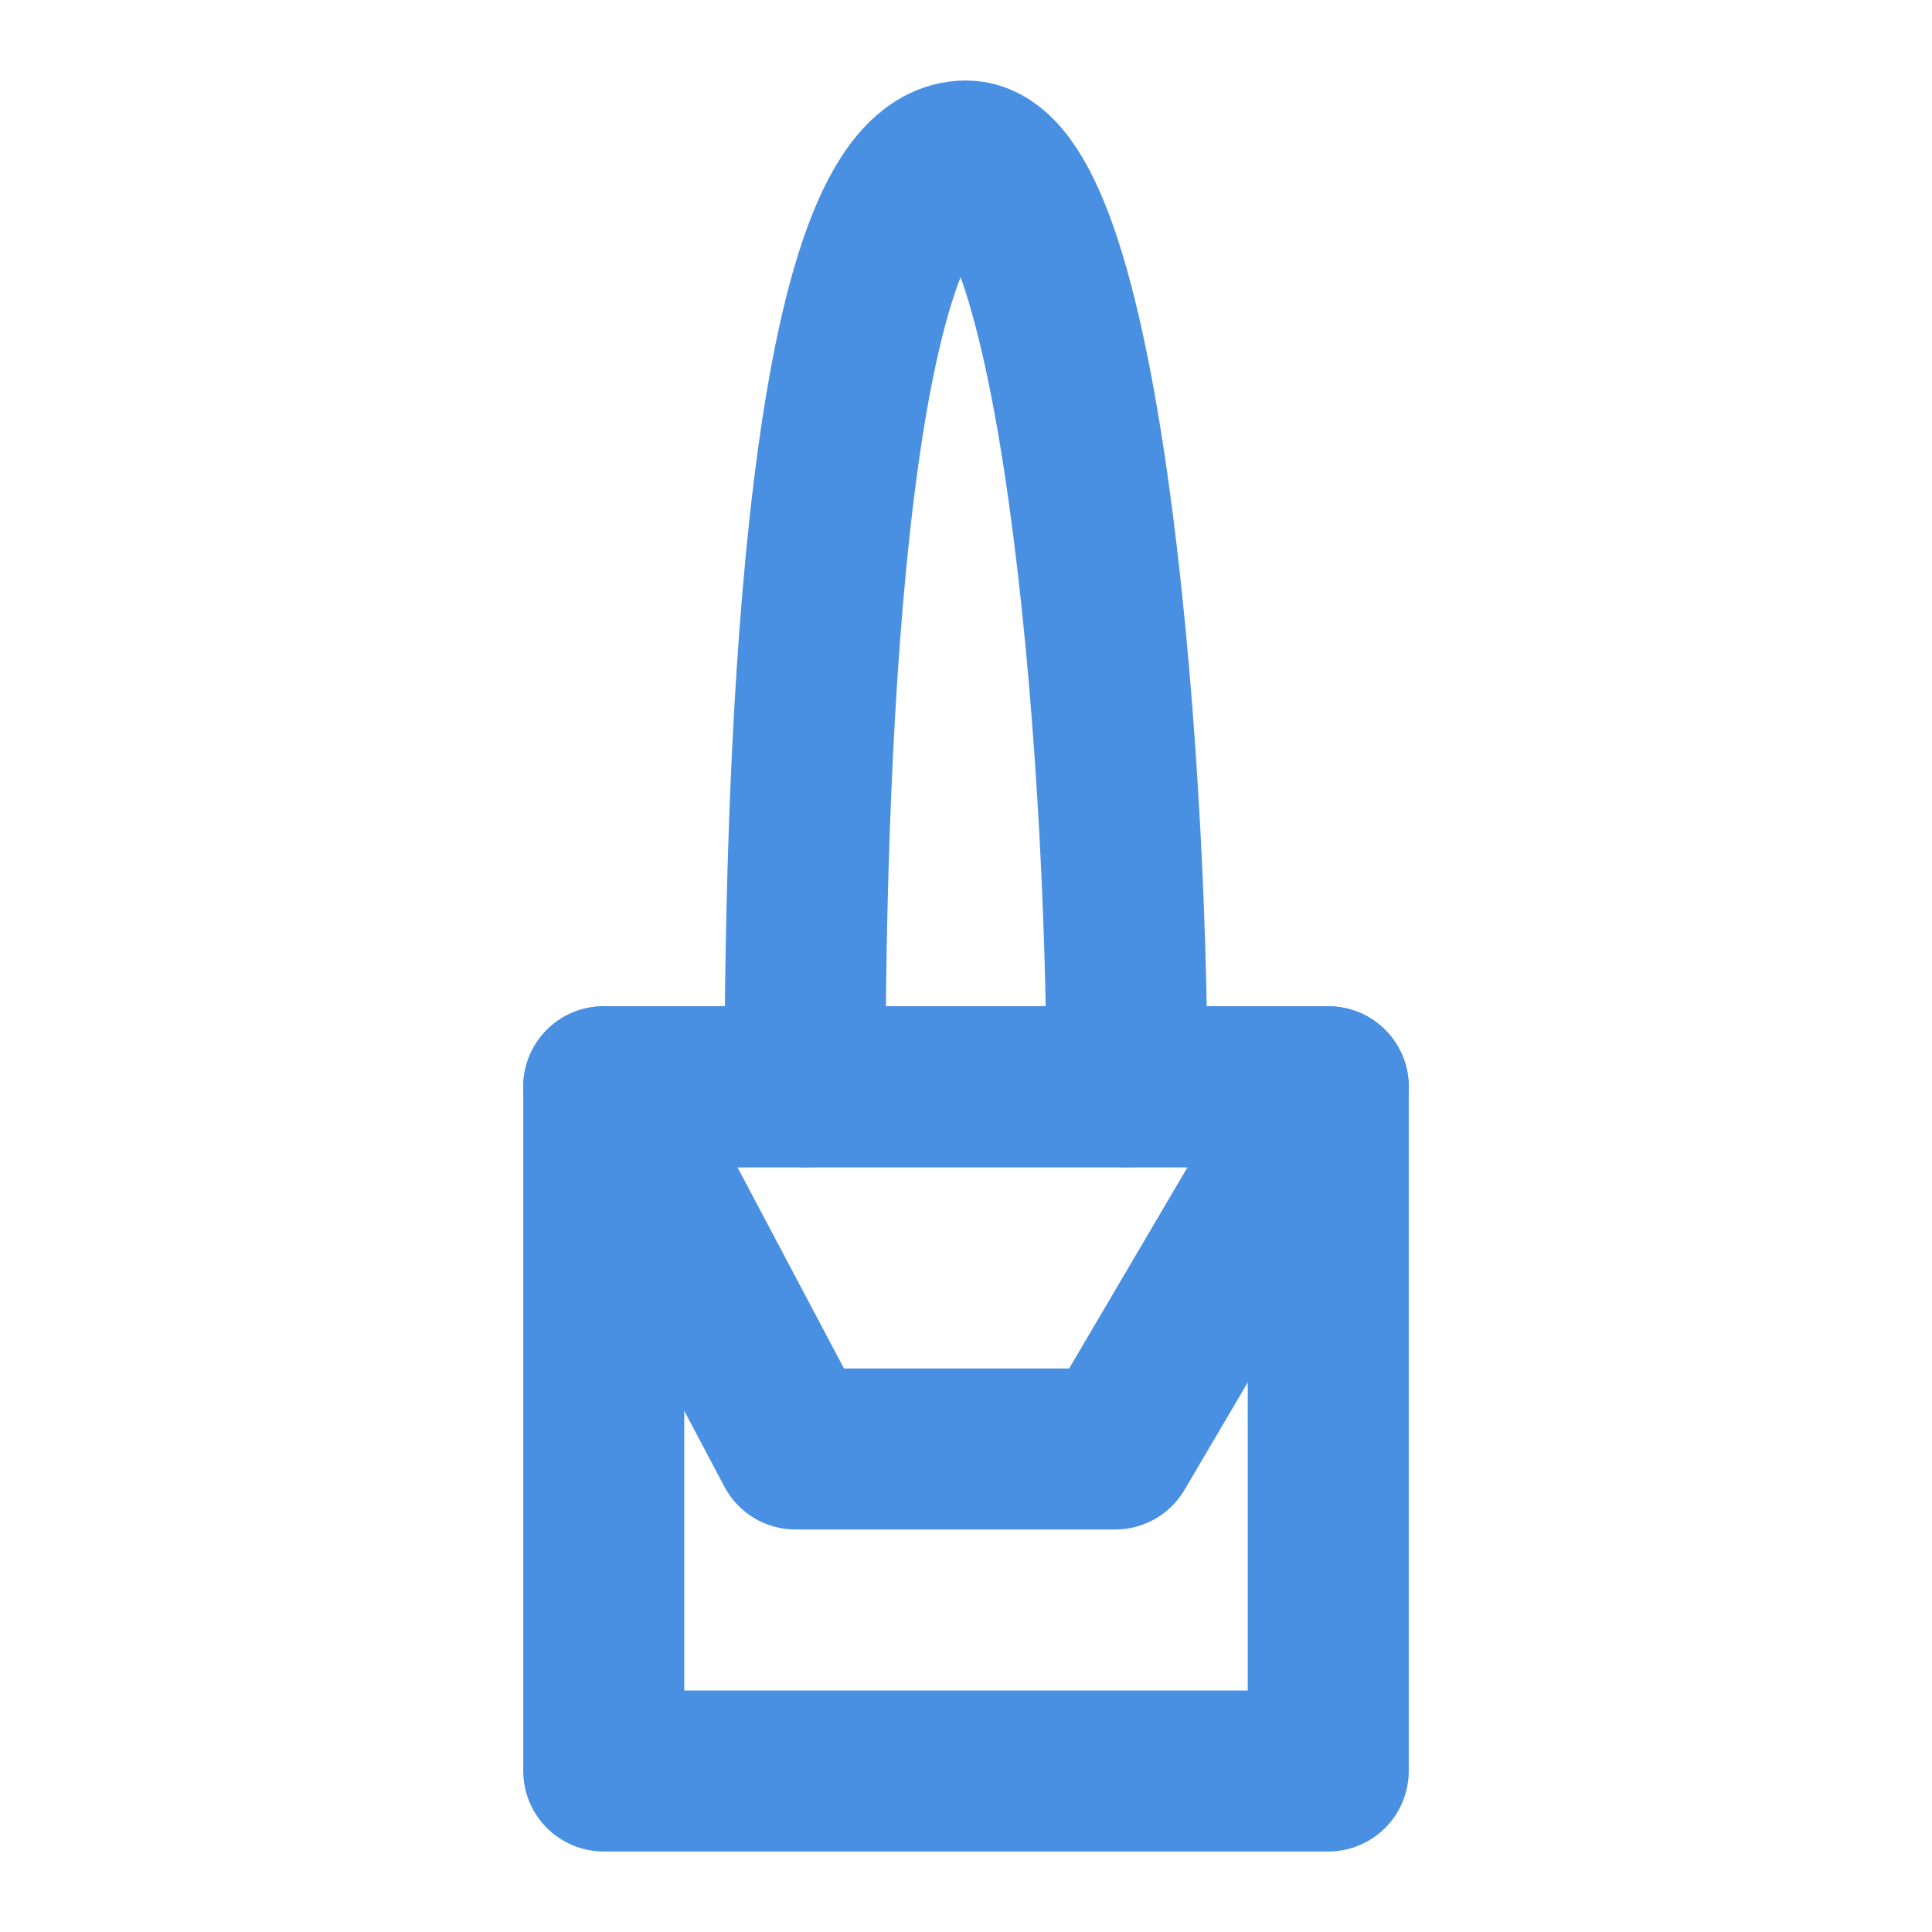 <?xml version="1.0" encoding="UTF-8"?><svg width="21" height="21" viewBox="0 0 48 48" fill="none" xmlns="http://www.w3.org/2000/svg"><path d="M28 27C28 18.181 26.781 4 24 4C20.571 4 20 18.181 20 27" stroke="#4a90e2" stroke-width="4" stroke-linecap="round" stroke-linejoin="round"/><rect x="15" y="27" width="18" height="17" stroke="#4a90e2" stroke-width="4" stroke-linecap="round" stroke-linejoin="round"/><path d="M15 27H33L27.706 36H19.765L15 27Z" fill="none" stroke="#4a90e2" stroke-width="4" stroke-linecap="round" stroke-linejoin="round"/></svg>